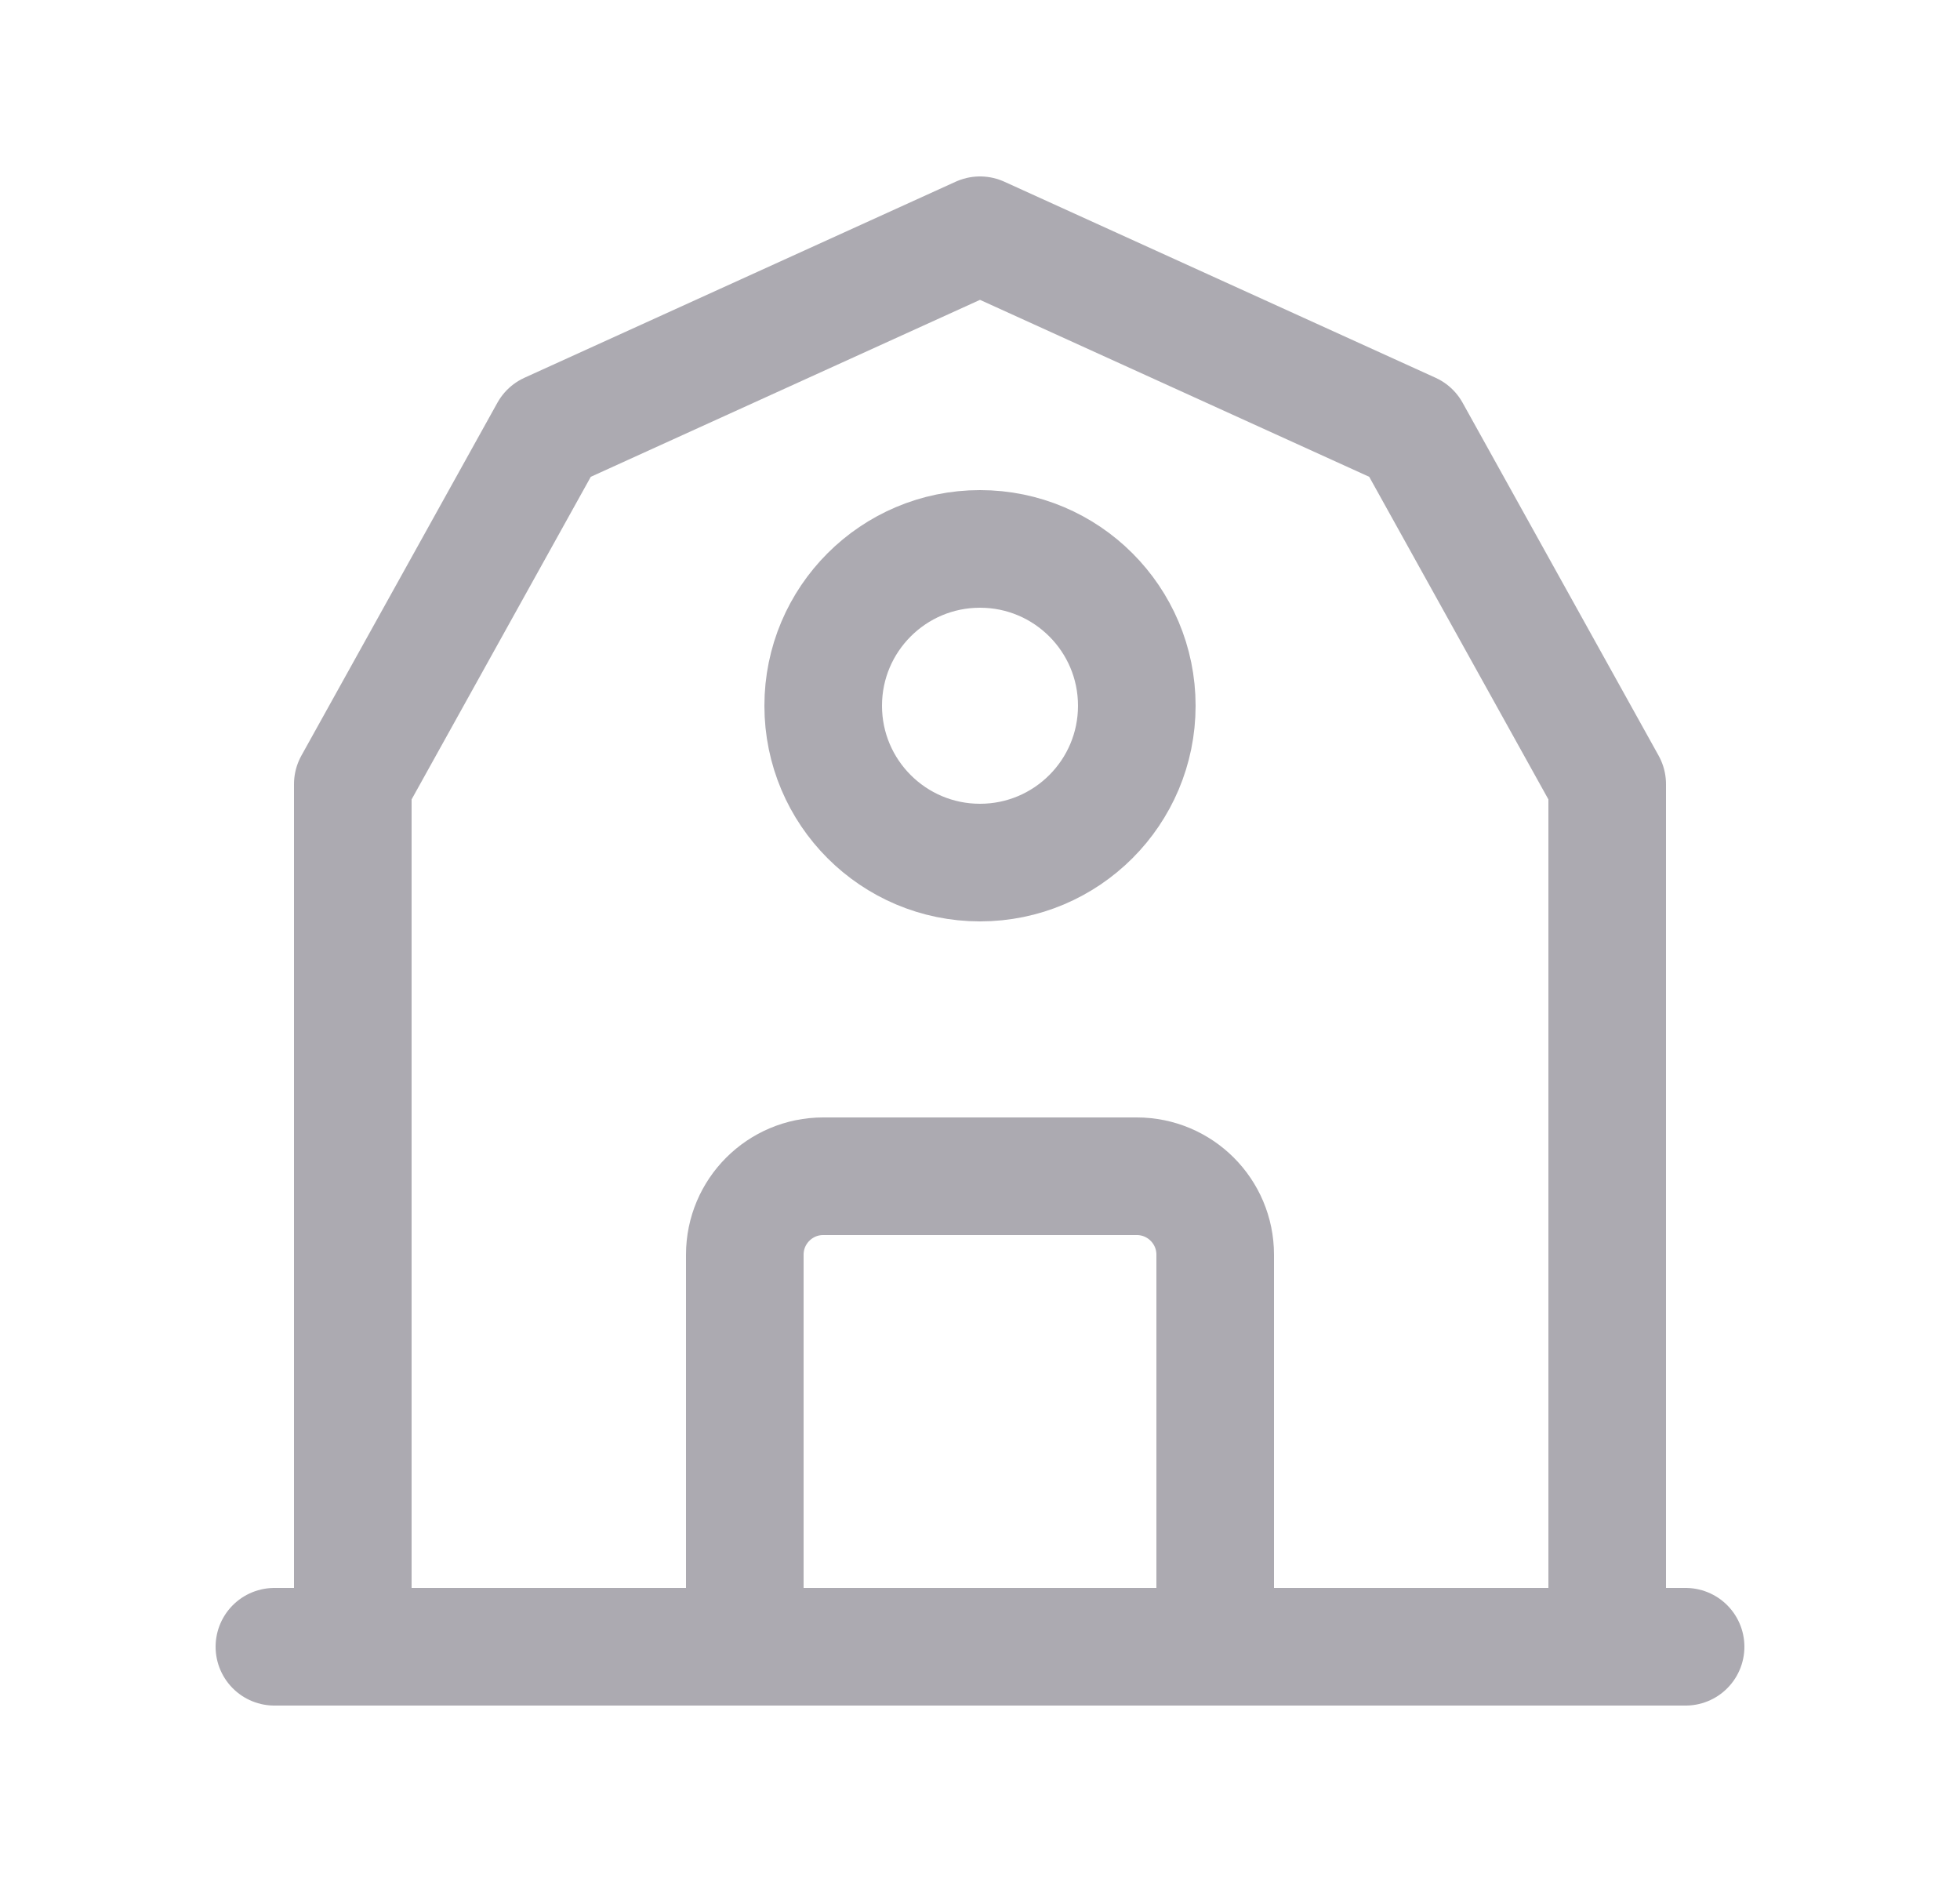 <svg width="25" height="24" viewBox="0 0 25 24" fill="none" xmlns="http://www.w3.org/2000/svg">
<path d="M3.5 21H21.5" stroke="#ACAAB1" stroke-width="1.5" stroke-linecap="round" stroke-linejoin="round"/>
<path d="M4.5 21V10L7 5.5L12.5 3L18 5.5L20.5 10V21" stroke="#ACAAB1" stroke-width="1.5" stroke-linecap="round" stroke-linejoin="round"/>
<circle cx="12.5" cy="9" r="2" stroke="#ACAAB1" stroke-width="1.5" stroke-linecap="round" stroke-linejoin="round"/>
<path d="M9.5 21V16C9.5 15.448 9.948 15 10.5 15H14.5C15.052 15 15.5 15.448 15.5 16V21" stroke="#ACAAB1" stroke-width="1.5" stroke-linecap="round" stroke-linejoin="round"/>
</svg>
